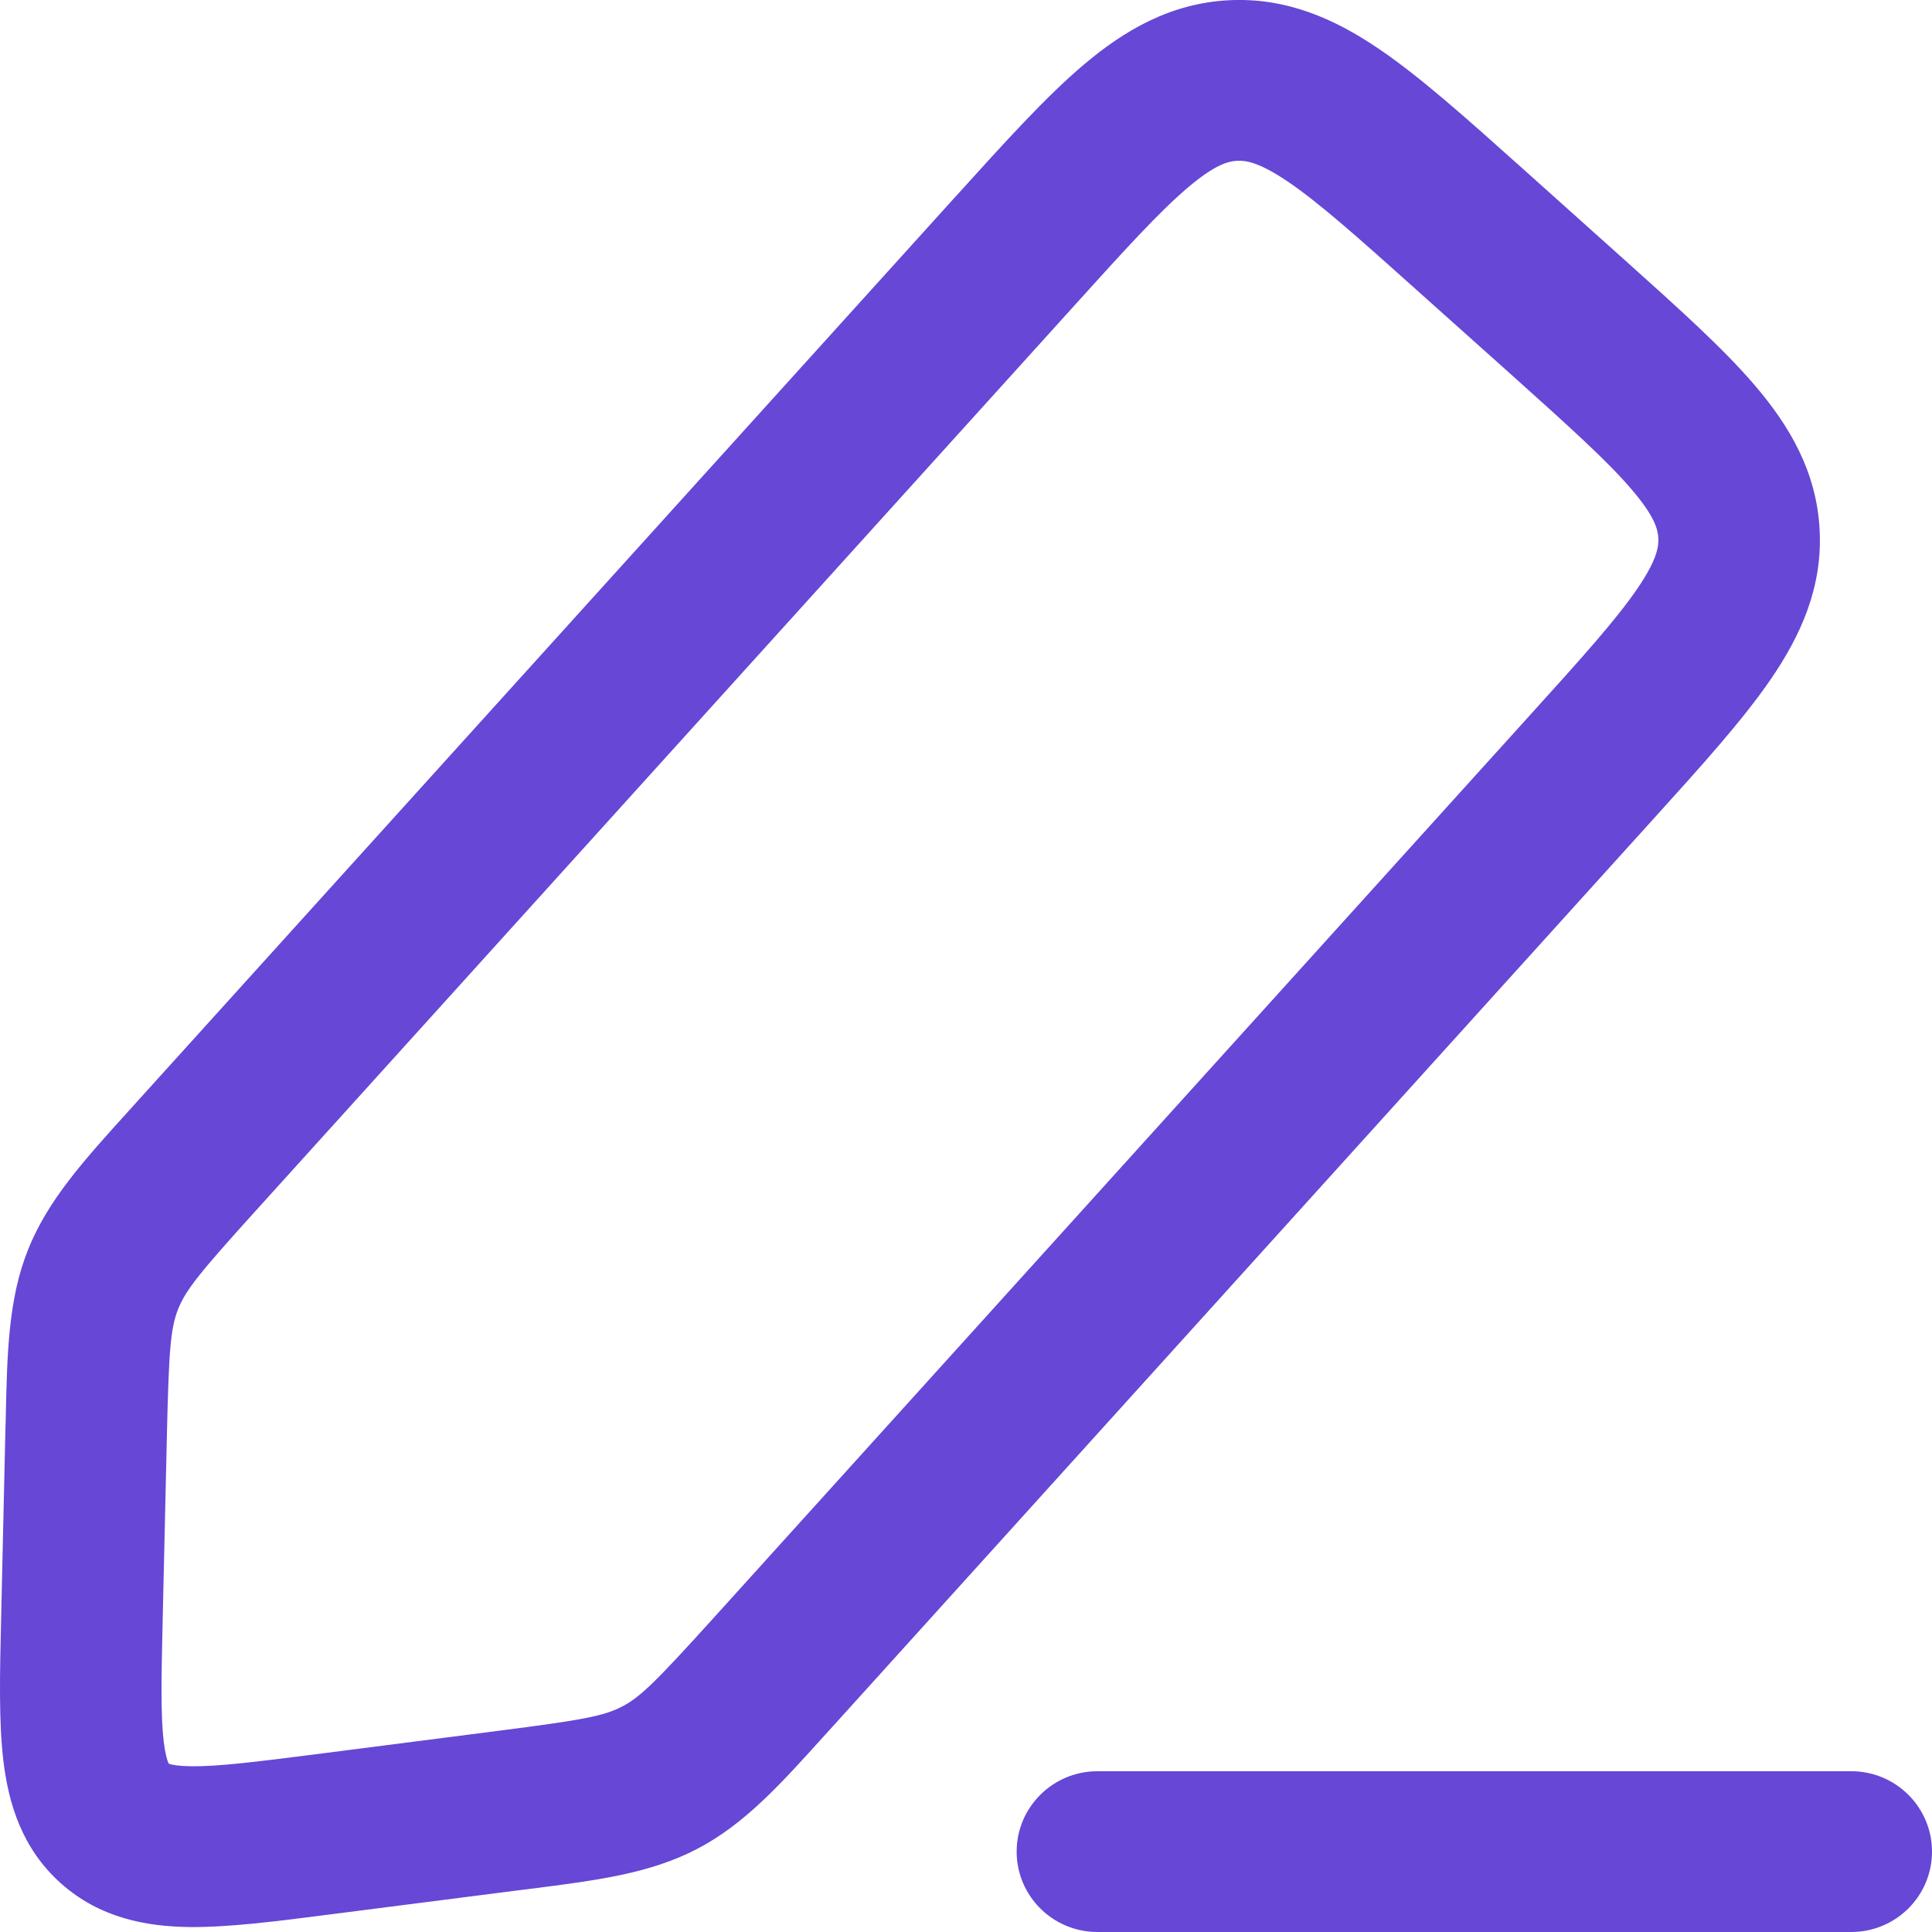 <svg width="23" height="23" viewBox="0 0 23 23" fill="none" xmlns="http://www.w3.org/2000/svg">
<path fill-rule="evenodd" clip-rule="evenodd" d="M18.09 1.974C18.105 1.988 18.121 2.002 18.137 2.016L19.282 3.042C19.298 3.056 19.313 3.07 19.329 3.084C19.962 3.652 20.509 4.14 20.893 4.59C21.305 5.073 21.626 5.616 21.662 6.305C21.699 6.993 21.436 7.568 21.078 8.09C20.743 8.578 20.252 9.121 19.682 9.751L9.918 20.548C9.887 20.582 9.856 20.616 9.825 20.65C9.288 21.246 8.863 21.717 8.299 22.011C7.736 22.305 7.105 22.385 6.307 22.487C6.262 22.492 6.216 22.498 6.169 22.504L3.927 22.791C3.293 22.873 2.719 22.946 2.252 22.941C1.743 22.934 1.188 22.835 0.722 22.418C0.257 22.001 0.1 21.463 0.04 20.959C-0.015 20.497 -0.002 19.922 0.013 19.287L0.064 17.037C0.066 16.99 0.067 16.944 0.068 16.899C0.085 16.099 0.099 15.466 0.334 14.877C0.569 14.289 0.995 13.818 1.533 13.224C1.564 13.19 1.595 13.156 1.626 13.121L11.347 2.372C11.361 2.356 11.376 2.341 11.39 2.325C11.96 1.695 12.451 1.151 12.903 0.769C13.388 0.359 13.934 0.04 14.626 0.003C15.318 -0.033 15.895 0.228 16.42 0.585C16.91 0.918 17.456 1.407 18.09 1.974ZM15.336 2.165C14.988 1.929 14.83 1.909 14.727 1.914C14.624 1.92 14.469 1.956 14.148 2.227C13.806 2.516 13.401 2.961 12.777 3.652L3.055 14.402C2.38 15.148 2.213 15.354 2.121 15.583C2.03 15.812 2.01 16.076 1.987 17.08L1.937 19.268C1.92 19.986 1.913 20.424 1.949 20.735C1.967 20.878 1.989 20.95 2.002 20.981C2.005 20.988 2.008 20.993 2.009 20.996C2.012 20.997 2.017 20.998 2.024 21.001C2.057 21.011 2.13 21.025 2.276 21.027C2.591 21.031 3.027 20.977 3.743 20.886L5.924 20.606C6.925 20.478 7.187 20.43 7.406 20.316C7.625 20.202 7.813 20.015 8.489 19.268L18.21 8.518C18.835 7.828 19.237 7.38 19.49 7.011C19.727 6.665 19.747 6.508 19.742 6.405C19.736 6.303 19.7 6.149 19.427 5.83C19.137 5.489 18.689 5.086 17.996 4.464L16.85 3.439C16.156 2.817 15.706 2.417 15.336 2.165ZM12.103 22.043C12.103 21.515 12.534 21.086 13.065 21.086H22.038C22.57 21.086 23 21.515 23 22.043C23 22.572 22.57 23 22.038 23H13.065C12.534 23 12.103 22.572 12.103 22.043Z" fill="#6647D6"/>
</svg>
